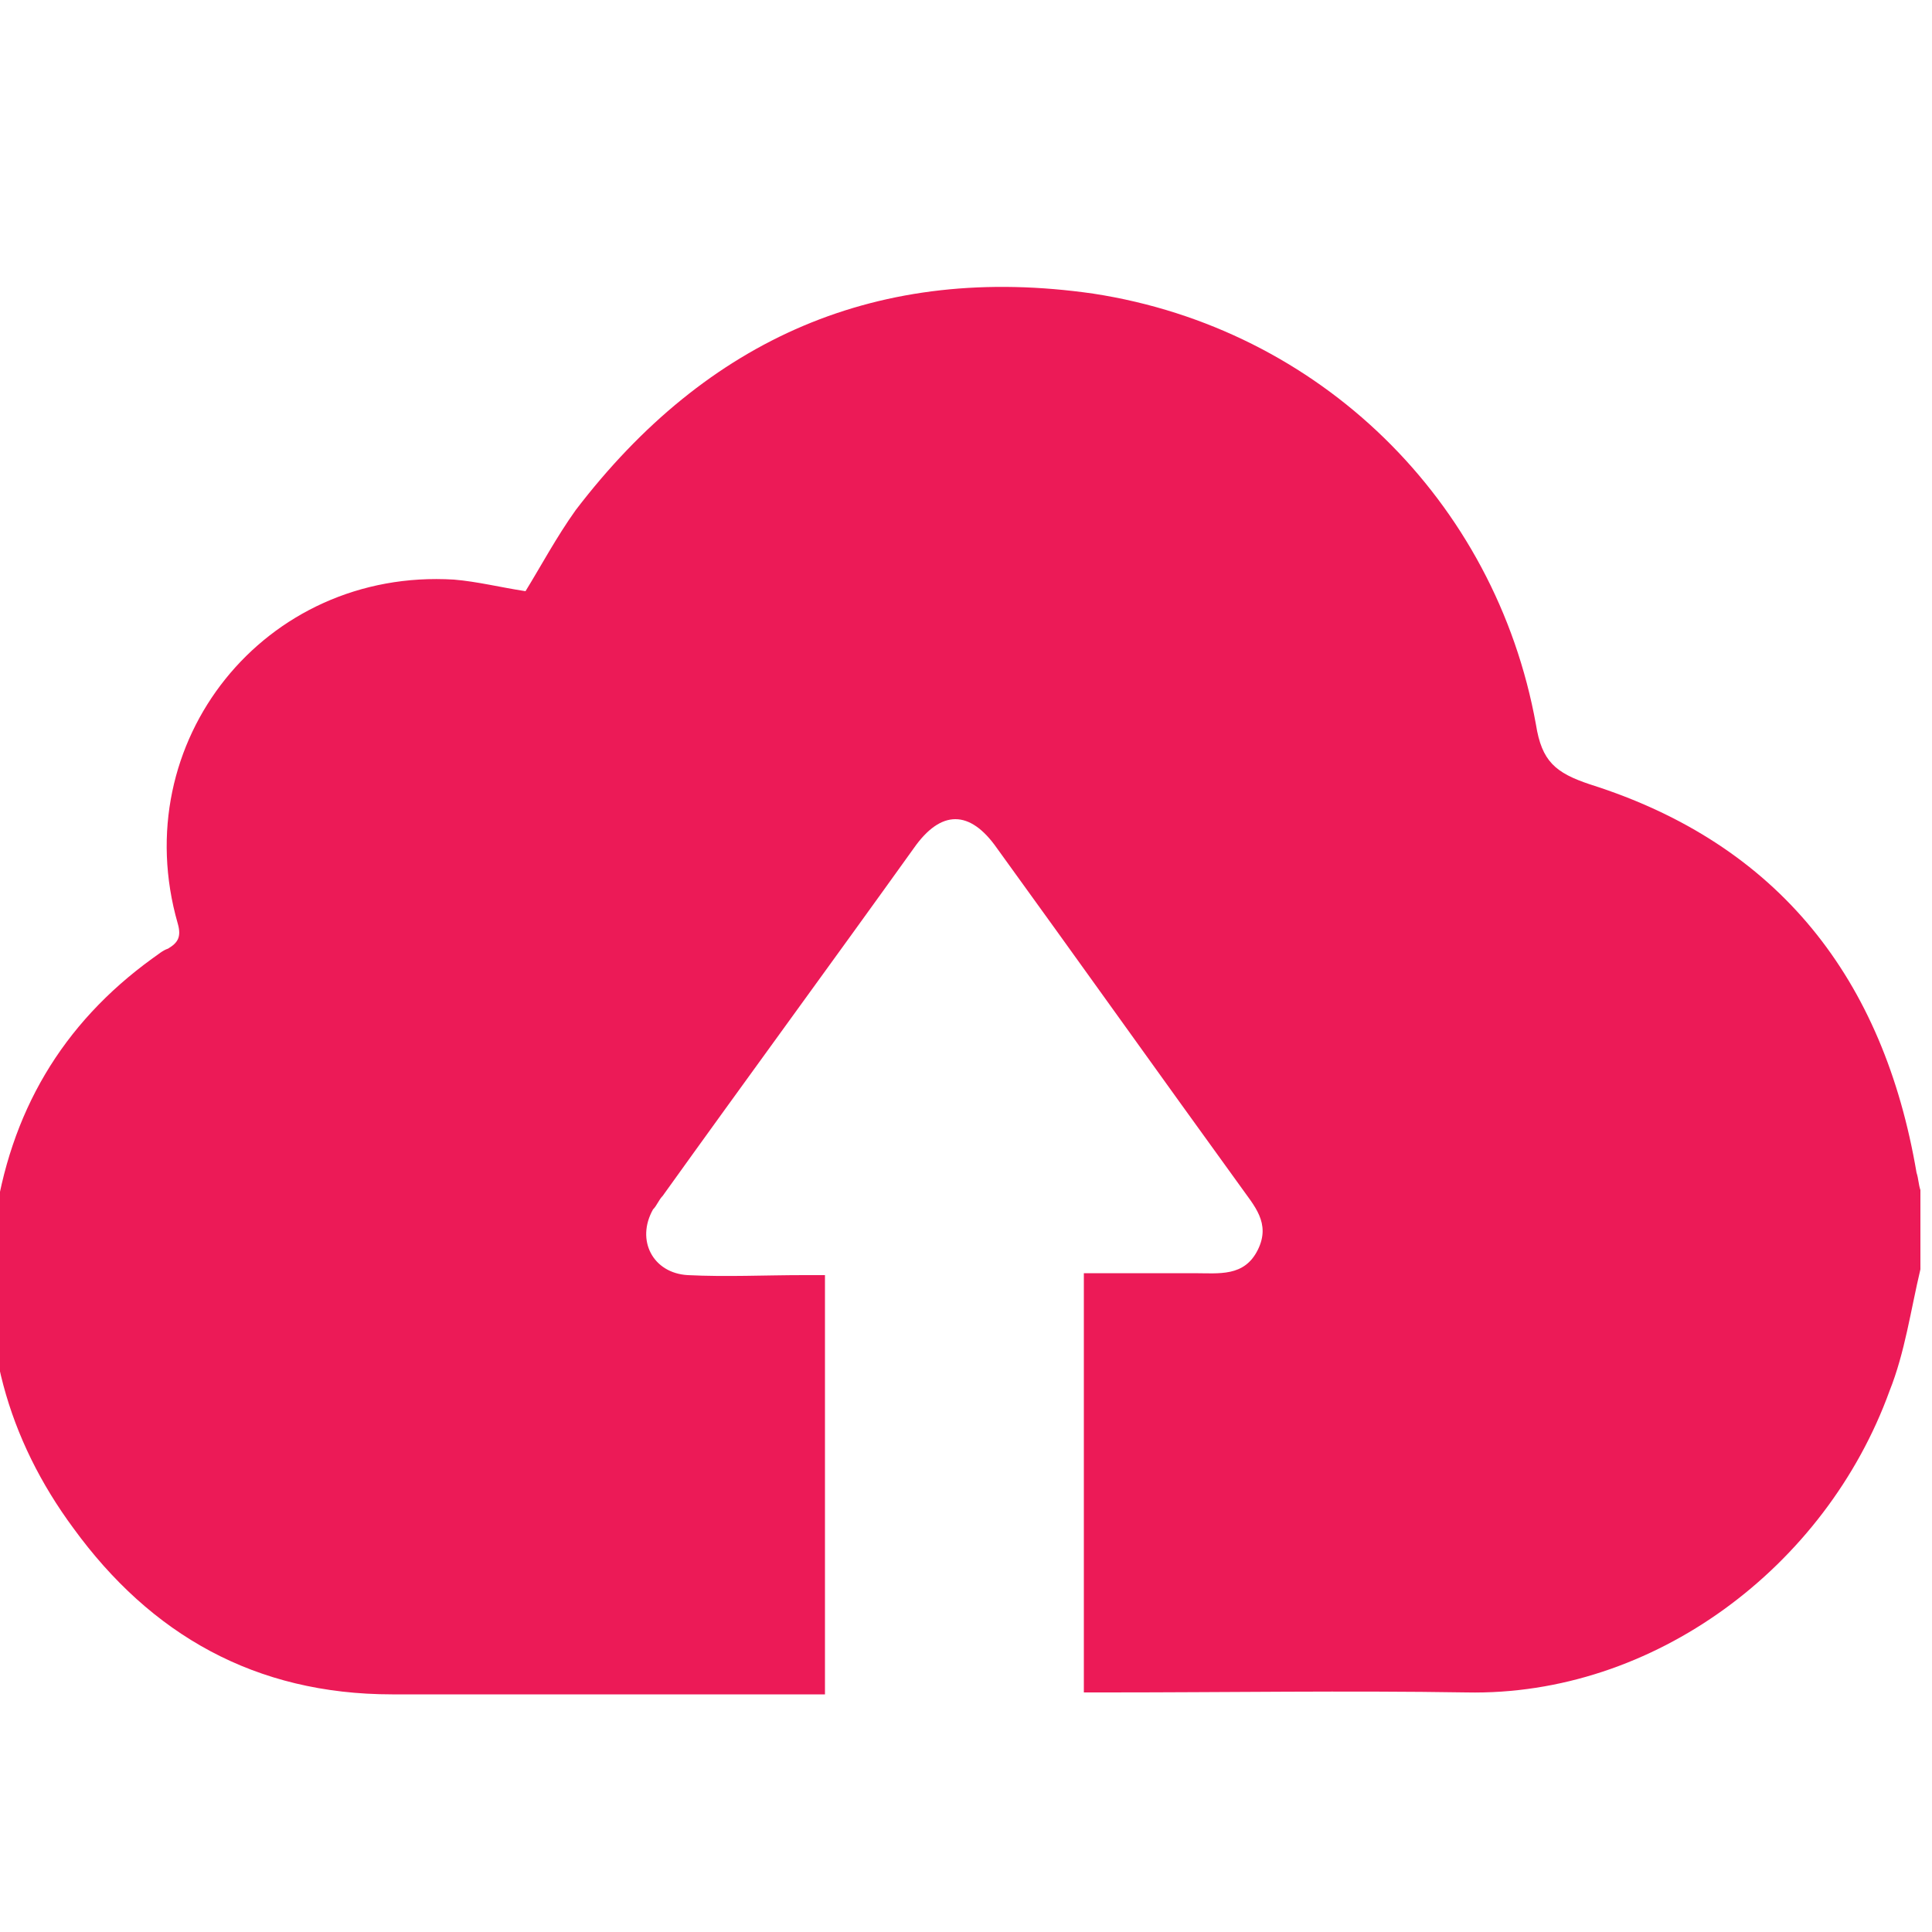 <?xml version="1.0" encoding="utf-8"?>
<!-- Generator: Adobe Illustrator 24.0.2, SVG Export Plug-In . SVG Version: 6.00 Build 0)  -->
<svg version="1.1" id="Layer_1" xmlns="http://www.w3.org/2000/svg" xmlns:xlink="http://www.w3.org/1999/xlink" x="0px" y="0px"
	 viewBox="0 0 100 100" style="enable-background:new 0 0 100 100;" xml:space="preserve">
<style type="text/css">
	.st0{fill:#EC1A57;}
</style>
<g>
	<path class="st0" d="M99.4,65.7c-0.5,2.1-0.8,4.3-1.6,6.3c-3.3,9.1-12.2,15.8-21.9,15.6c-6.2-0.1-12.4,0-18.6,0c-0.4,0-0.8,0-1.2,0
		c0-7.2,0-14.4,0-21.7c1.9,0,3.8,0,5.7,0c1.3,0,2.6,0.2,3.3-1.2c0.7-1.4-0.2-2.3-0.9-3.3c-4.2-5.8-8.4-11.7-12.6-17.5
		c-1.4-2-2.9-2-4.3,0c-4.3,6-8.7,12-13,18c-0.2,0.2-0.3,0.5-0.5,0.7c-0.9,1.6,0,3.3,1.8,3.4c2,0.1,4,0,6,0c0.3,0,0.7,0,1.1,0
		c0,7.2,0,14.4,0,21.7c-0.4,0-0.8,0-1.1,0c-7.1,0-14.2,0-21.3,0c-7.1,0-12.5-3.1-16.5-8.6c-3.4-4.6-4.9-9.9-4.1-15.7
		S3.2,53,7.9,49.6c0.3-0.2,0.5-0.4,0.8-0.5c0.5-0.3,0.7-0.6,0.5-1.3C6.5,38.4,13.7,29.4,23.5,30c1.2,0.1,2.4,0.4,3.7,0.6
		c0.8-1.3,1.6-2.8,2.6-4.2c6.8-8.9,15.7-12.8,26.8-11.2C68.3,17,77.4,25.9,79.5,37.5c0.3,1.9,1,2.5,2.8,3.1
		c9.8,3.1,15.2,10.1,16.9,20.1c0.1,0.3,0.1,0.6,0.2,0.9C99.4,63,99.4,64.4,99.4,65.7z"/>
</g>
</svg>
